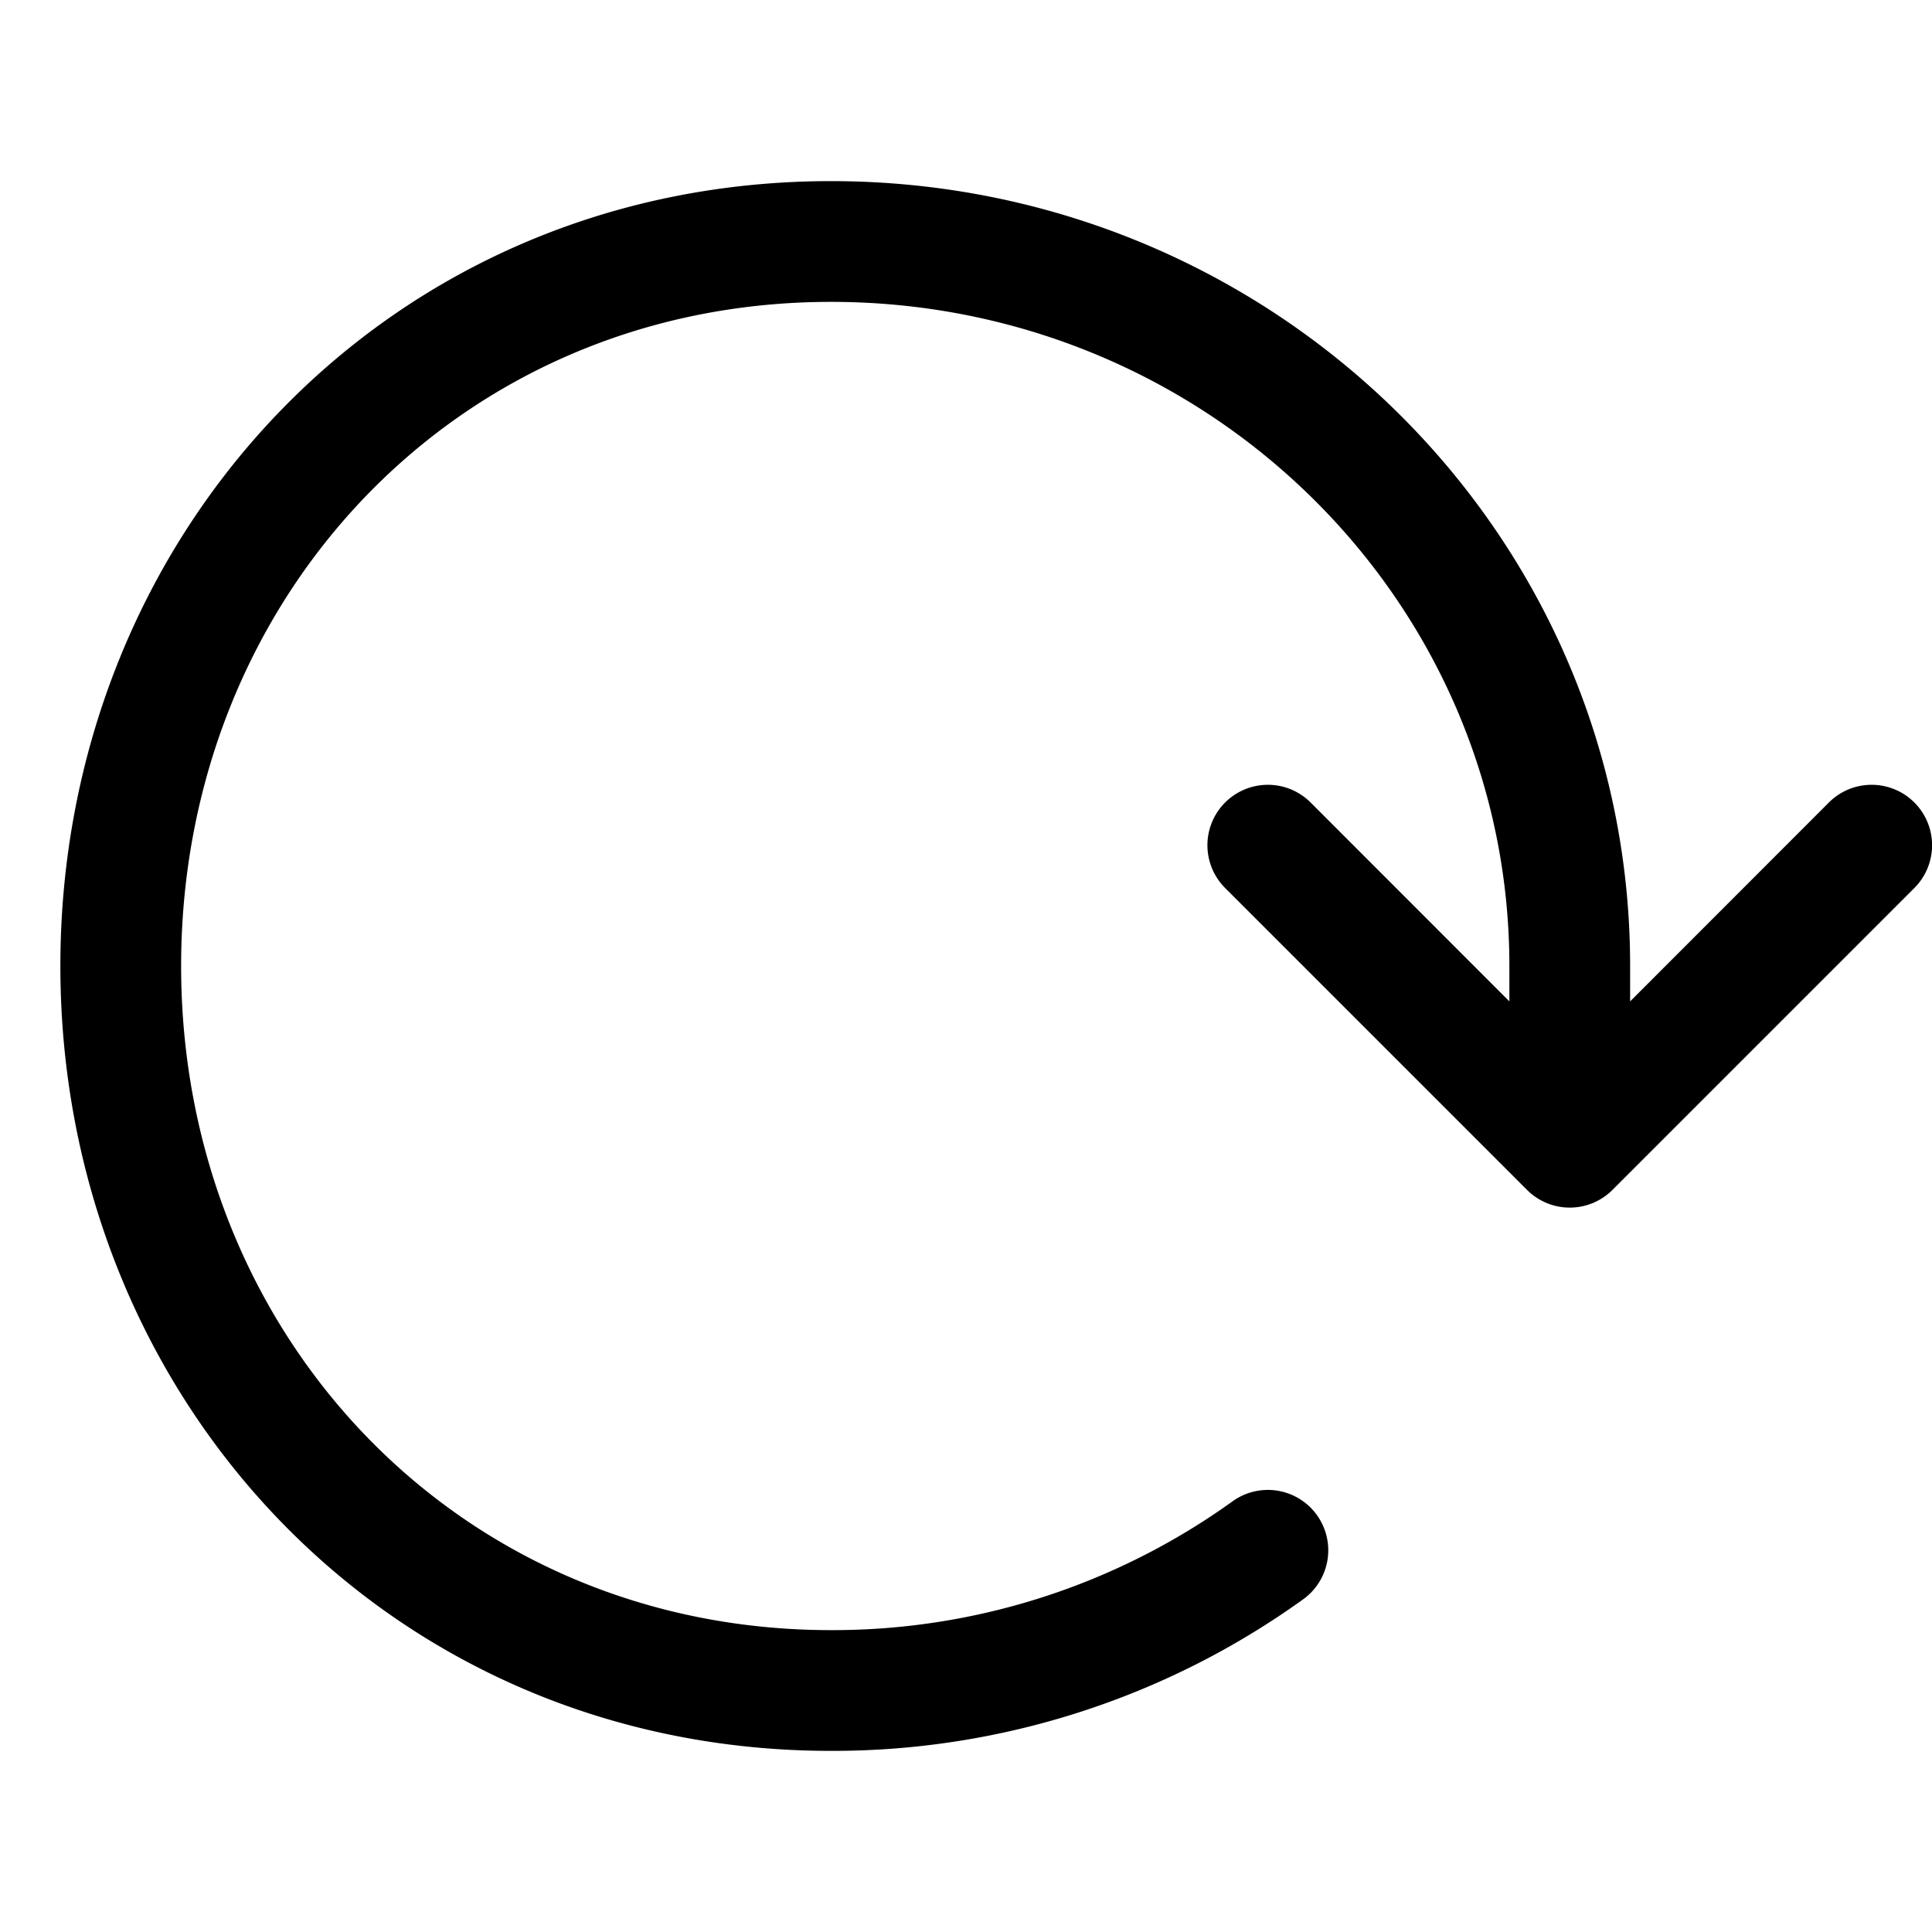 <svg width="16" height="16" fill="none" xmlns="http://www.w3.org/2000/svg"><path fill-rule="evenodd" clip-rule="evenodd" d="M12.5 8c0-3.028-2.506-5.5-5.618-5.5C3.796 2.5 1.5 4.946 1.5 8s2.296 5.5 5.382 5.5a5.67 5.67 0 003.326-1.067.5.5 0 11.584.812 6.67 6.67 0 01-3.91 1.255C3.212 14.5.5 11.573.5 8s2.711-6.5 6.382-6.5C10.528 1.5 13.5 4.401 13.5 8v.293l1.646-1.647a.5.5 0 01.708.708l-2.5 2.5a.5.5 0 01-.708 0l-2.5-2.5a.5.5 0 01.708-.708L12.5 8.293V8z" fill="#000"/></svg>